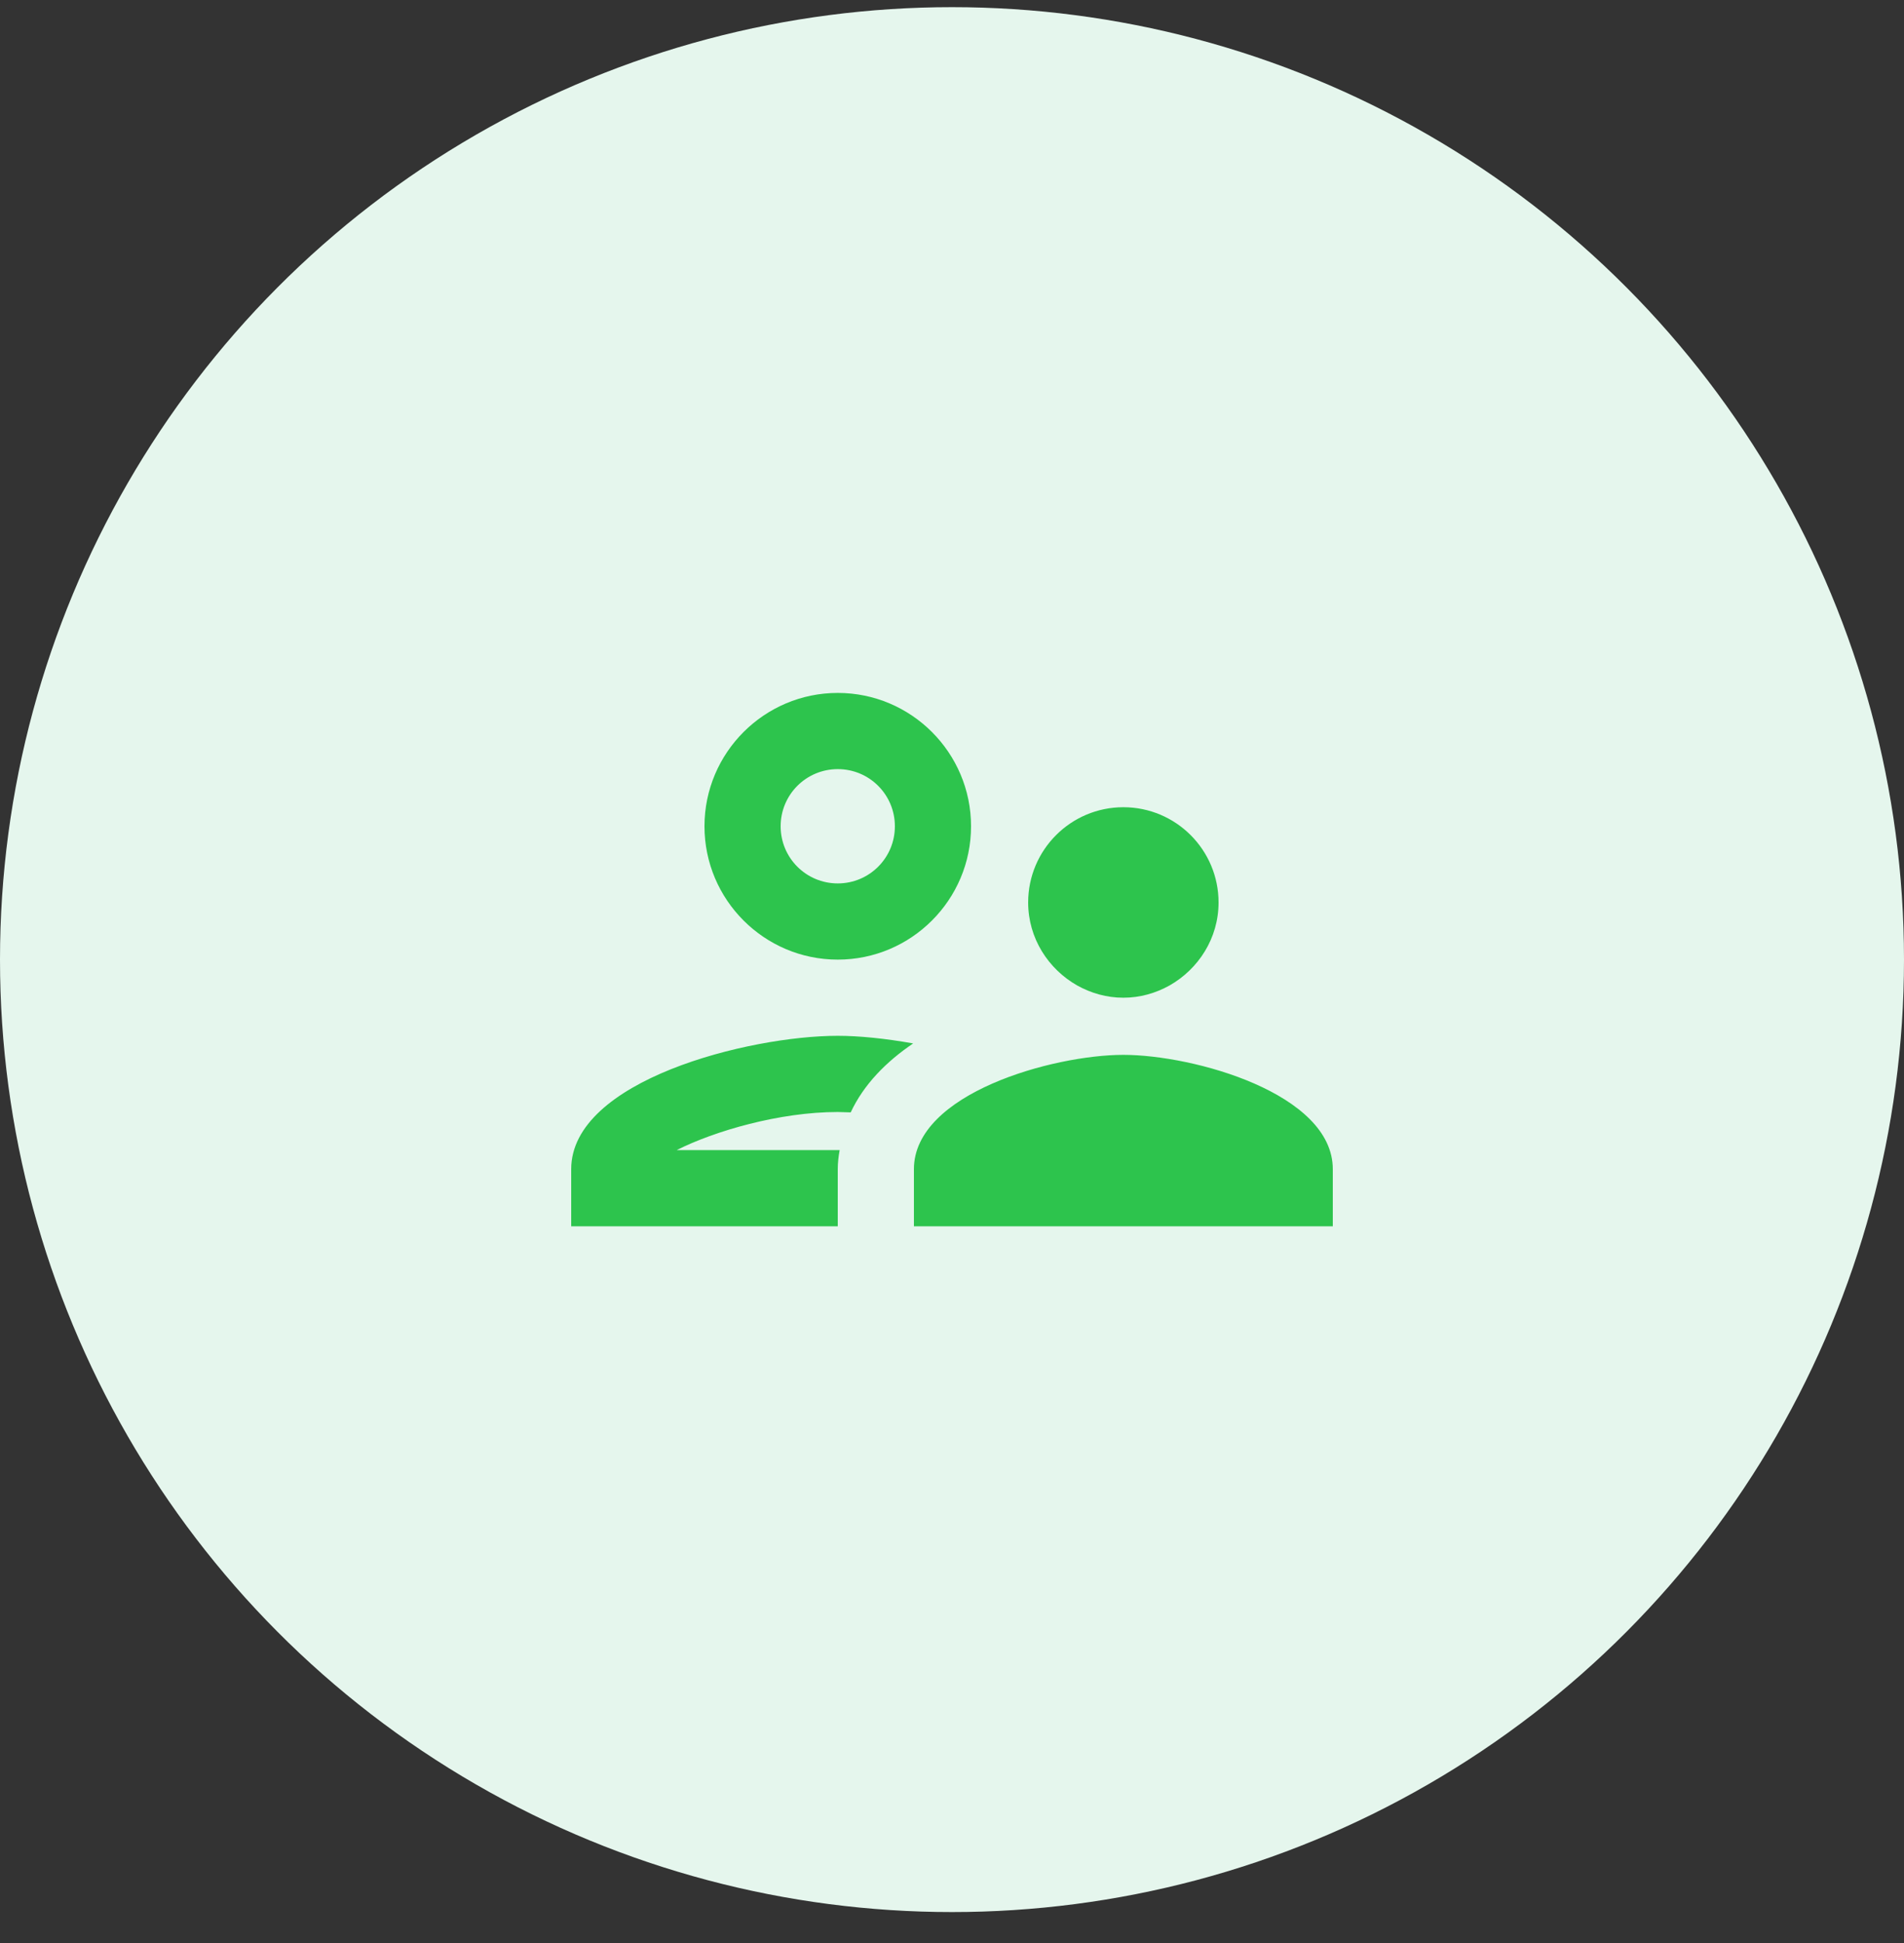 <?xml version="1.0" encoding="UTF-8"?>
<svg width="50px" height="51px" viewBox="0 0 50 51" version="1.1" xmlns="http://www.w3.org/2000/svg" xmlns:xlink="http://www.w3.org/1999/xlink">
    <rect x="0" y="0" width="50" height="51" fill="#333333" stroke="none"/>
    <title>DF59D4E1-5C95-46CD-9ADC-67CDB927A732</title>
    <g id="Login-/-Register" stroke="none" stroke-width="1" fill="none" fill-rule="evenodd">
        <g id="Register---Headerdan-Tıklandıgında" transform="translate(-323, -347)">
            <g id="Group-79" transform="translate(299, 209)">
                <g id="Group-78" transform="translate(24, 87.188)">
                    <g id="icon_ins_travel" transform="translate(0, 51)">
                        <circle id="Oval" fill="#E5F6ED" cx="25" cy="25" r="25"></circle>
                        <g id="Group-3" transform="translate(13, 13)">
                            <polygon id="Path" points="0 0 24 0 24 24 0 24"></polygon>
                            <path d="M9,12 C10.93,12 12.5,10.43 12.5,8.5 C12.5,6.57 10.93,5 9,5 C7.07,5 5.5,6.57 5.5,8.5 C5.5,10.43 7.07,12 9,12 Z M9,7 C9.83,7 10.5,7.67 10.5,8.5 C10.5,9.33 9.83,10 9,10 C8.17,10 7.5,9.33 7.5,8.5 C7.5,7.67 8.17,7 9,7 Z M9.05,17 L4.77,17 C5.76,16.5 7.47,16 9,16 C9.11,16 9.23,16.01 9.34,16.01 C9.68,15.28 10.27,14.68 10.98,14.2 C10.25,14.07 9.56,14 9,14 C6.66,14 2,15.17 2,17.5 L2,19 L9,19 L9,17.5 C9,17.33 9.02,17.16 9.05,17 Z M16.5,14.5 C14.66,14.5 11,15.51 11,17.5 L11,19 L22,19 L22,17.5 C22,15.51 18.34,14.5 16.5,14.5 Z M17.71,12.68 C18.47,12.25 19,11.44 19,10.5 C19,9.12 17.88,8 16.5,8 C15.12,8 14,9.12 14,10.5 C14,11.44 14.53,12.25 15.29,12.68 C15.65,12.88 16.06,13 16.5,13 C16.94,13 17.35,12.88 17.71,12.68 Z" id="🔹-Icon-Color" fill="#2DC44D"></path>
                        </g>
                    </g>
                </g>
            </g>
        </g>
    </g>
</svg>